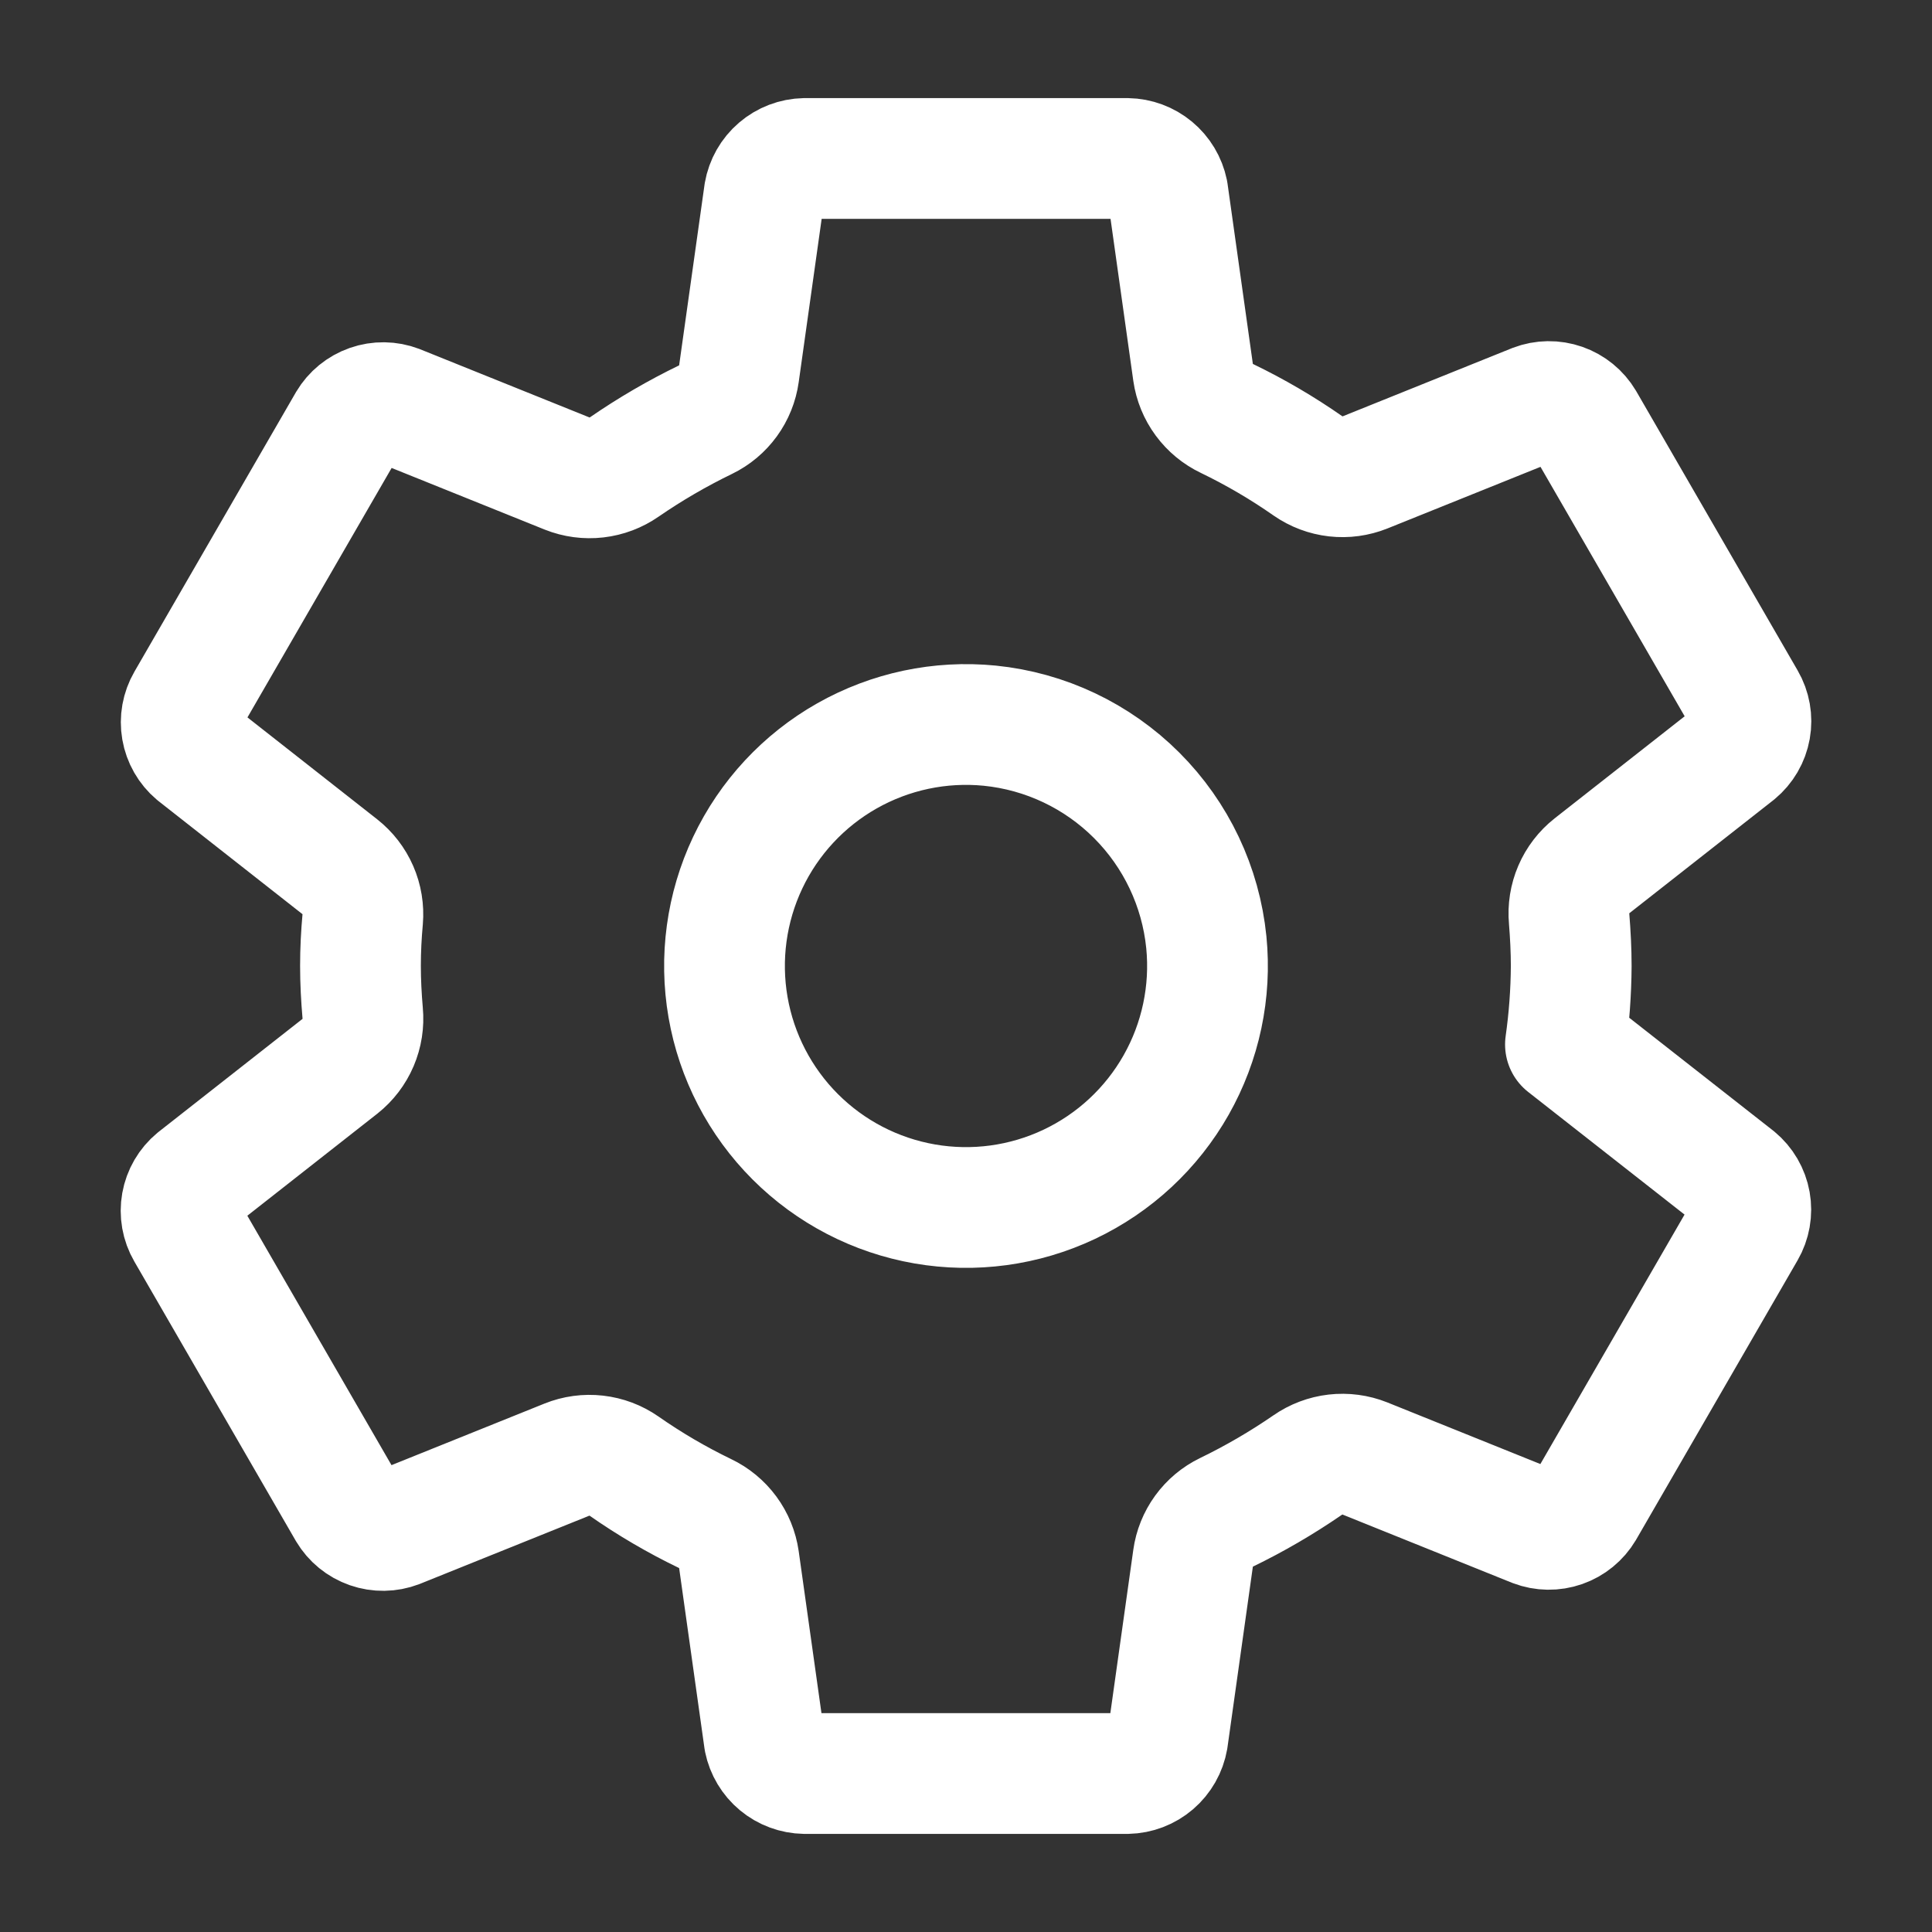 <svg width="512" height="512" viewBox="0 0 512 512" fill="none" xmlns="http://www.w3.org/2000/svg">
<rect x="0" y="0" width="512" height="512" fill="#333333" stroke="none"/>
<path d="M262.29 192.31C249.159 191.013 235.948 193.807 224.466 200.308C212.983 206.81 203.791 216.701 198.148 228.629C192.505 240.556 190.686 253.937 192.941 266.937C195.196 279.938 201.415 291.925 210.745 301.255C220.075 310.585 232.062 316.804 245.063 319.059C258.064 321.314 271.444 319.495 283.371 313.852C295.299 308.209 305.19 299.017 311.692 287.534C318.193 276.052 320.987 262.841 319.69 249.71C318.212 234.99 311.689 221.233 301.228 210.772C290.767 200.311 277.01 193.788 262.29 192.31V192.31ZM416.39 256C416.349 262.957 415.838 269.902 414.86 276.79L460.07 312.25C462.039 313.882 463.365 316.159 463.814 318.676C464.262 321.194 463.804 323.789 462.52 326L419.75 400C418.451 402.19 416.421 403.851 414.017 404.691C411.613 405.531 408.99 405.495 406.61 404.59L361.71 386.51C359.234 385.524 356.552 385.168 353.905 385.473C351.257 385.779 348.727 386.736 346.54 388.26C339.688 392.979 332.487 397.171 325 400.8C322.646 401.944 320.61 403.65 319.072 405.767C317.534 407.884 316.541 410.348 316.18 412.94L309.45 460.83C309.008 463.359 307.701 465.656 305.753 467.329C303.805 469.001 301.337 469.946 298.77 470H213.23C210.705 469.956 208.271 469.054 206.328 467.442C204.385 465.829 203.049 463.603 202.54 461.13L195.82 413.31C195.443 410.689 194.424 408.203 192.854 406.071C191.283 403.939 189.211 402.228 186.82 401.09C179.342 397.48 172.166 393.277 165.36 388.52C163.181 387.004 160.659 386.054 158.021 385.755C155.383 385.457 152.713 385.819 150.25 386.81L105.36 404.88C102.981 405.786 100.359 405.823 97.955 404.985C95.551 404.148 93.52 402.488 92.22 400.3L49.45 326.3C48.164 324.089 47.705 321.494 48.153 318.976C48.602 316.458 49.93 314.181 51.9 312.55L90.11 282.55C92.203 280.888 93.849 278.73 94.896 276.271C95.944 273.812 96.361 271.131 96.11 268.47C95.75 264.3 95.53 260.14 95.53 255.97C95.53 251.8 95.74 247.7 96.11 243.62C96.334 240.975 95.896 238.316 94.837 235.883C93.777 233.449 92.129 231.318 90.04 229.68L51.85 199.68C49.912 198.041 48.612 195.772 48.179 193.271C47.745 190.77 48.206 188.196 49.48 186L92.25 112C93.549 109.81 95.579 108.149 97.983 107.309C100.387 106.469 103.01 106.505 105.39 107.41L150.29 125.49C152.766 126.476 155.448 126.832 158.096 126.527C160.743 126.221 163.274 125.264 165.46 123.74C172.313 119.021 179.513 114.829 187 111.2C189.354 110.056 191.39 108.35 192.928 106.233C194.466 104.116 195.459 101.652 195.82 99.06L202.55 51.17C202.992 48.641 204.299 46.344 206.247 44.671C208.195 42.998 210.663 42.054 213.23 42H298.77C301.295 42.044 303.729 42.946 305.672 44.558C307.615 46.171 308.951 48.397 309.46 50.87L316.18 98.69C316.557 101.311 317.576 103.797 319.147 105.929C320.717 108.061 322.789 109.772 325.18 110.91C332.658 114.52 339.834 118.723 346.64 123.48C348.819 124.996 351.341 125.946 353.979 126.245C356.617 126.543 359.287 126.181 361.75 125.19L406.64 107.12C409.019 106.214 411.641 106.177 414.045 107.015C416.449 107.852 418.48 109.512 419.78 111.7L462.55 185.7C463.836 187.911 464.295 190.506 463.847 193.024C463.398 195.542 462.07 197.819 460.1 199.45L421.89 229.45C419.788 231.106 418.133 233.262 417.076 235.721C416.019 238.18 415.595 240.865 415.84 243.53C416.17 247.67 416.39 251.83 416.39 256Z" stroke="white" stroke-width="32" stroke-linecap="round" stroke-linejoin="round"/>
</svg>
